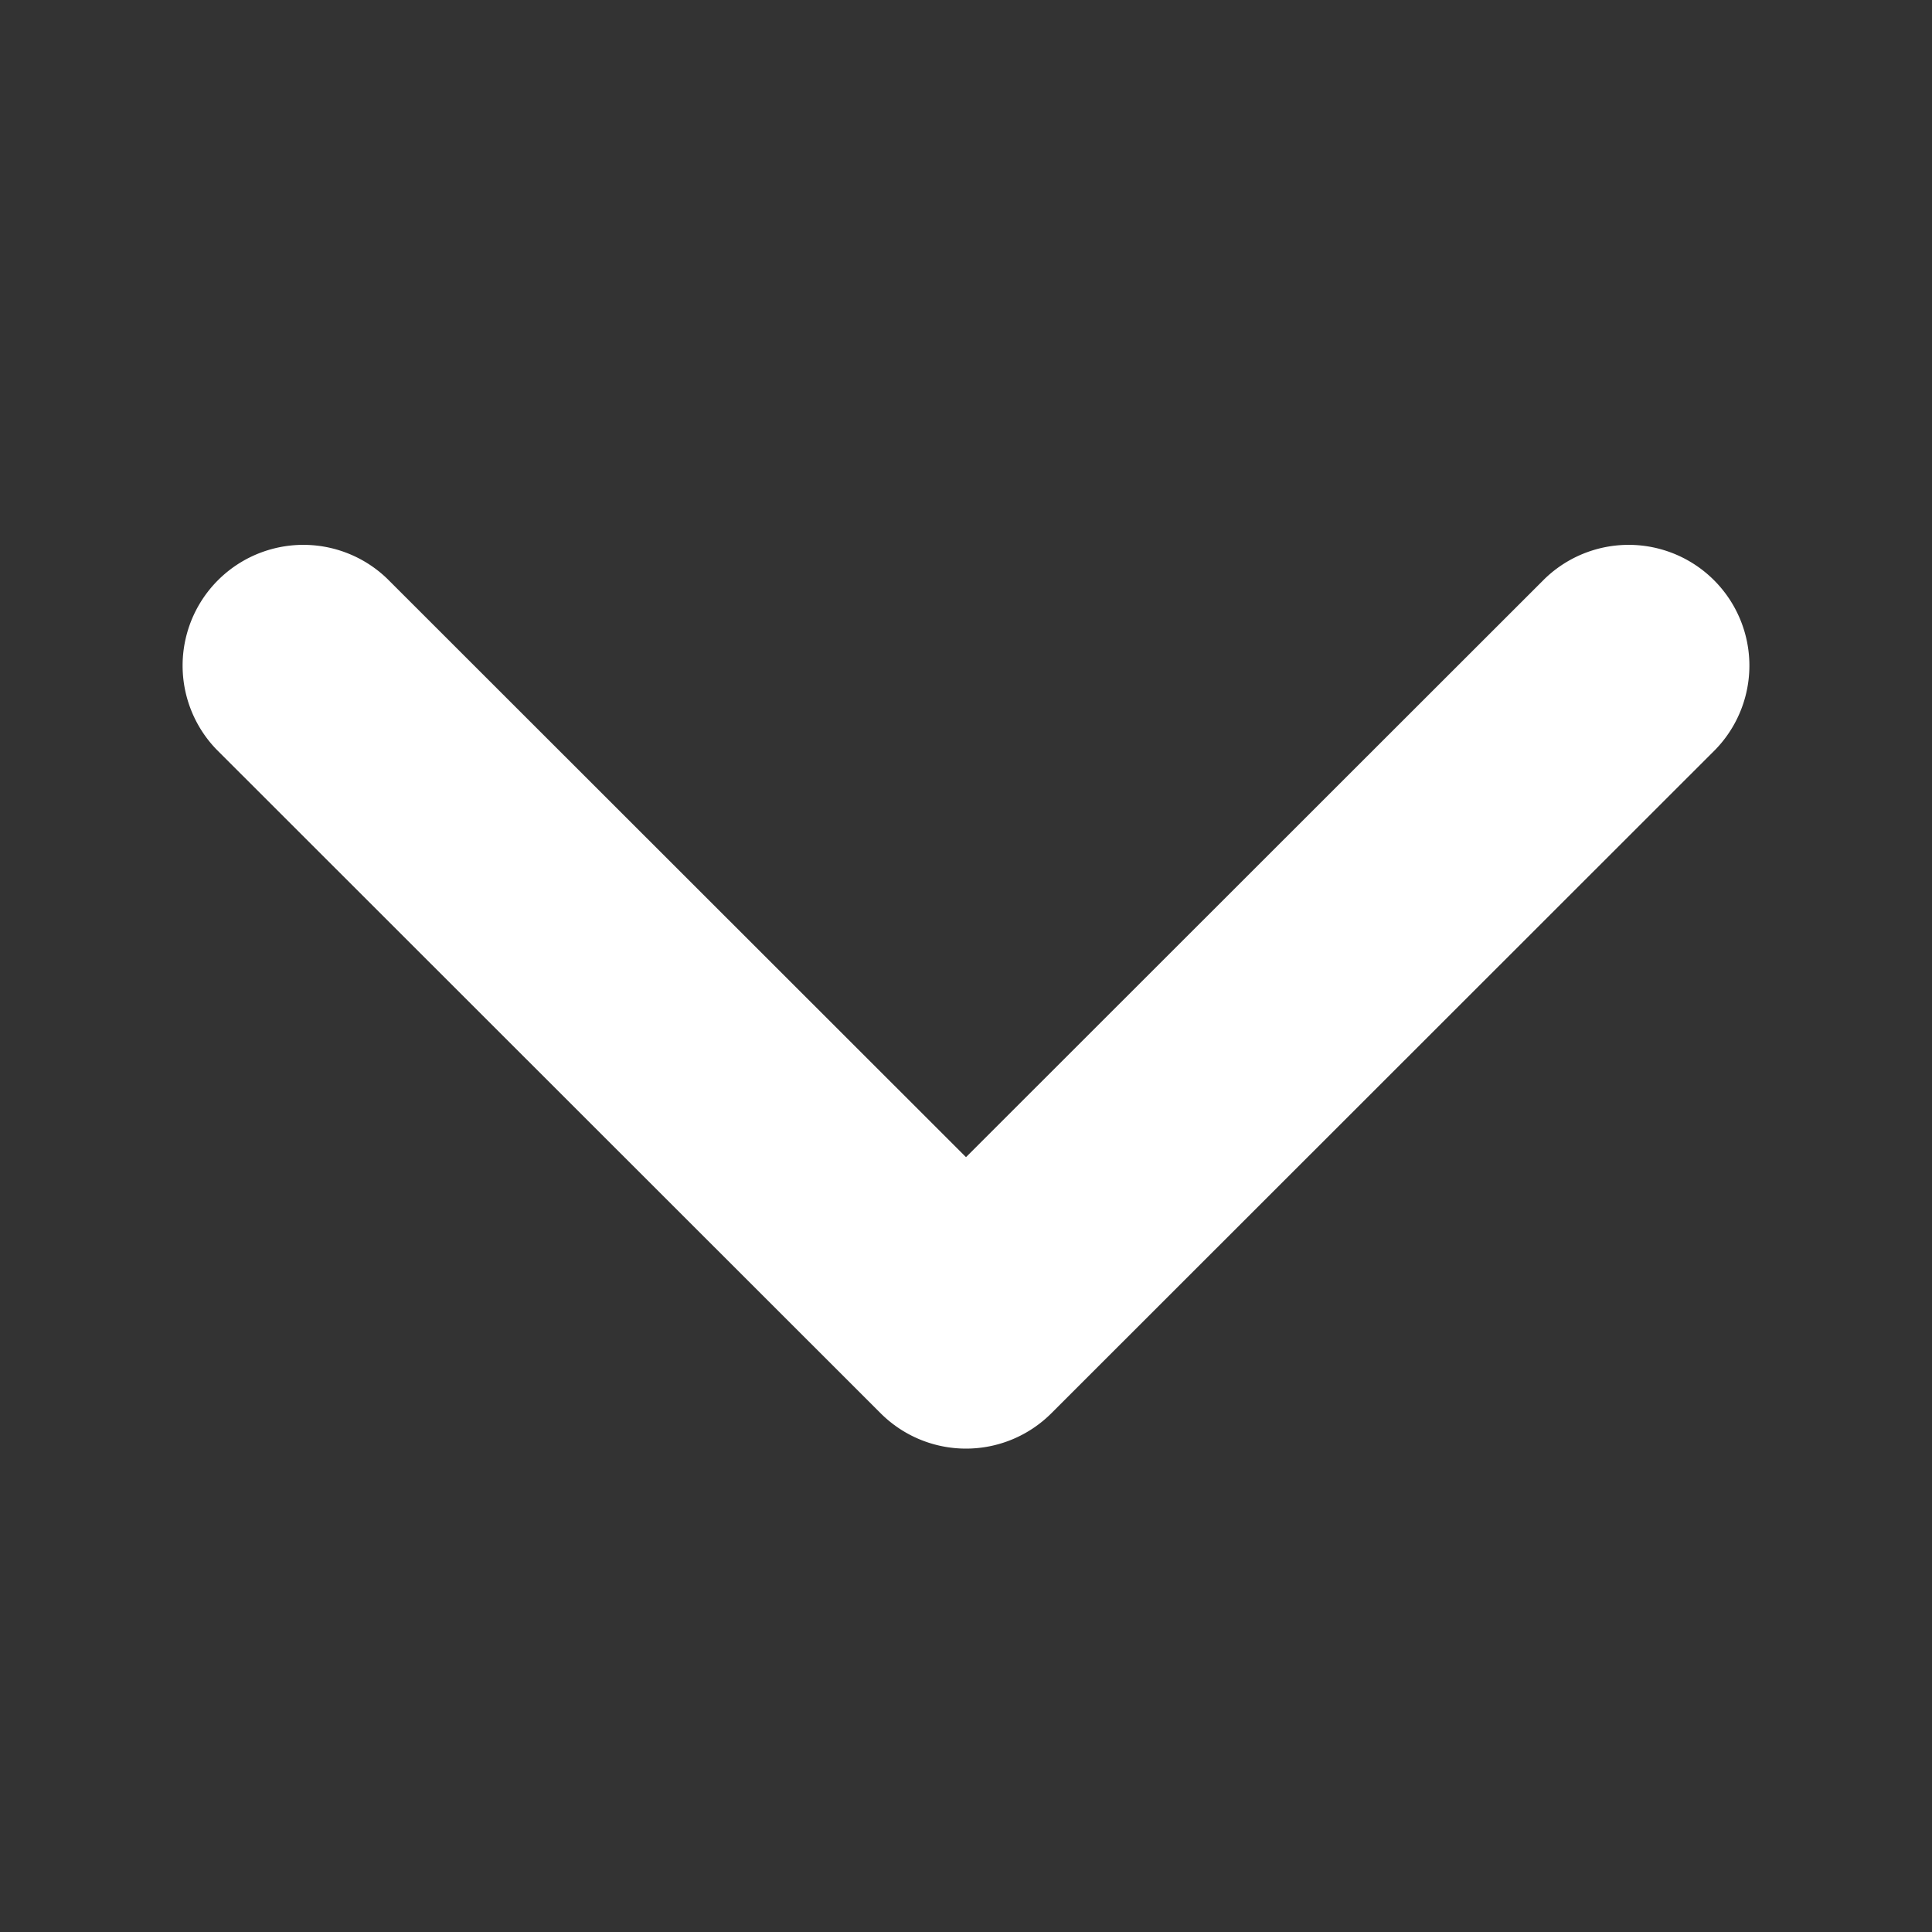 <svg xmlns="http://www.w3.org/2000/svg" width="16" height="16" fill="none"><rect width="100%" height="100%" fill="#333333" stroke="none"/><path fill="#fff" d="M12.793 4.793 8 9.583l-4.793-4.79a1 1 0 0 0-1.414 1.414l5.5 5.497a1 1 0 0 0 1.414 0l5.5-5.497a1 1 0 0 0-1.414-1.414Z"/></svg>